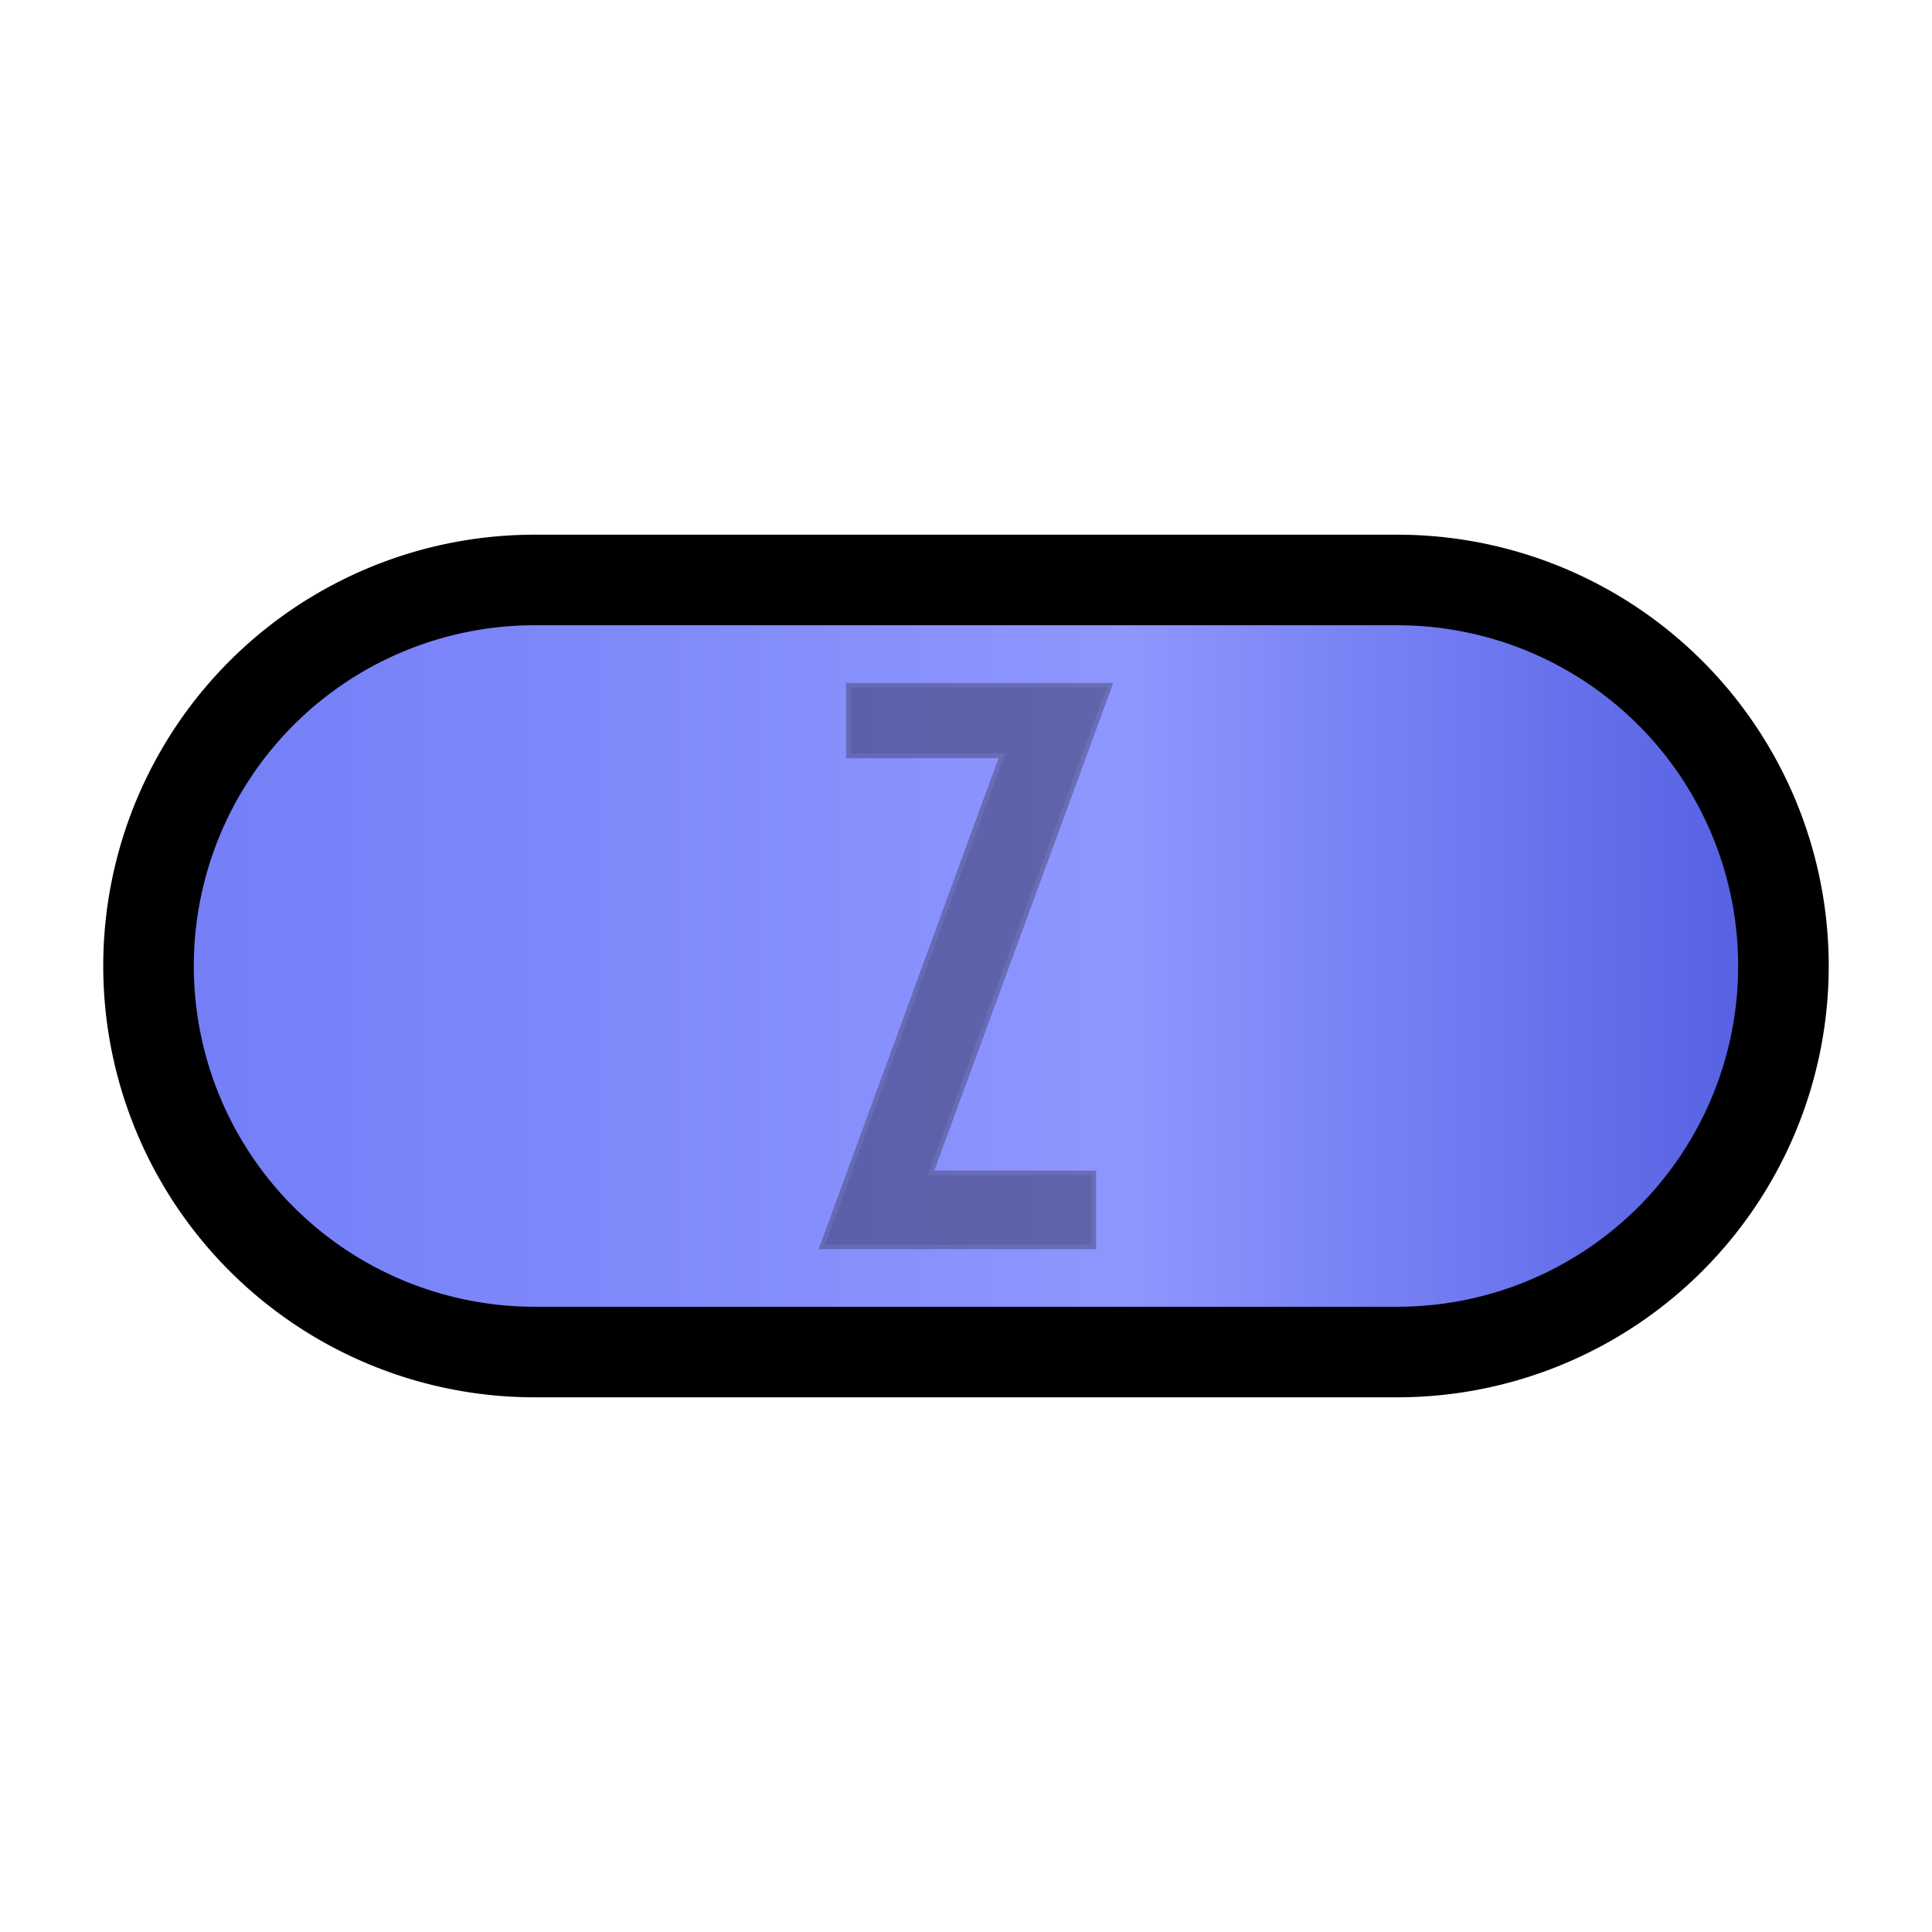<svg id="Layer_1" data-name="Layer 1" xmlns="http://www.w3.org/2000/svg" xmlns:xlink="http://www.w3.org/1999/xlink" viewBox="0 0 512 512"><defs><style>.cls-1{stroke:#000;stroke-miterlimit:10;stroke-width:24px;fill:url(#linear-gradient);}.cls-2{opacity:0.33;}.cls-3{fill:#231f20;}</style><linearGradient id="linear-gradient" x1="39.36" y1="256" x2="472.64" y2="256" gradientUnits="userSpaceOnUse"><stop offset="0" stop-color="#737df6"/><stop offset="0.6" stop-color="#8e96ff"/><stop offset="1" stop-color="#535ee1"/></linearGradient></defs><path class="cls-1" d="M370.33,153.7H141.66a102.3,102.3,0,0,0,0,204.6H370.33a102.3,102.3,0,1,0,0-204.6Z"/><g class="cls-2"><polygon points="217.82 330.45 265.48 200.28 224.82 200.28 224.82 181.55 294.18 181.55 246.74 310.82 289.87 310.82 289.87 330.45 217.82 330.45"/><path class="cls-3" d="M293.32,182.15,245.88,311.42h43.39v18.43H218.68l47.66-130.17H225.43V182.15h67.89M295,181H224.22v19.93h40.4L217.55,329.44l-.59,1.61h73.51V310.22H247.6l46.85-127.66L295,181Z"/></g></svg>